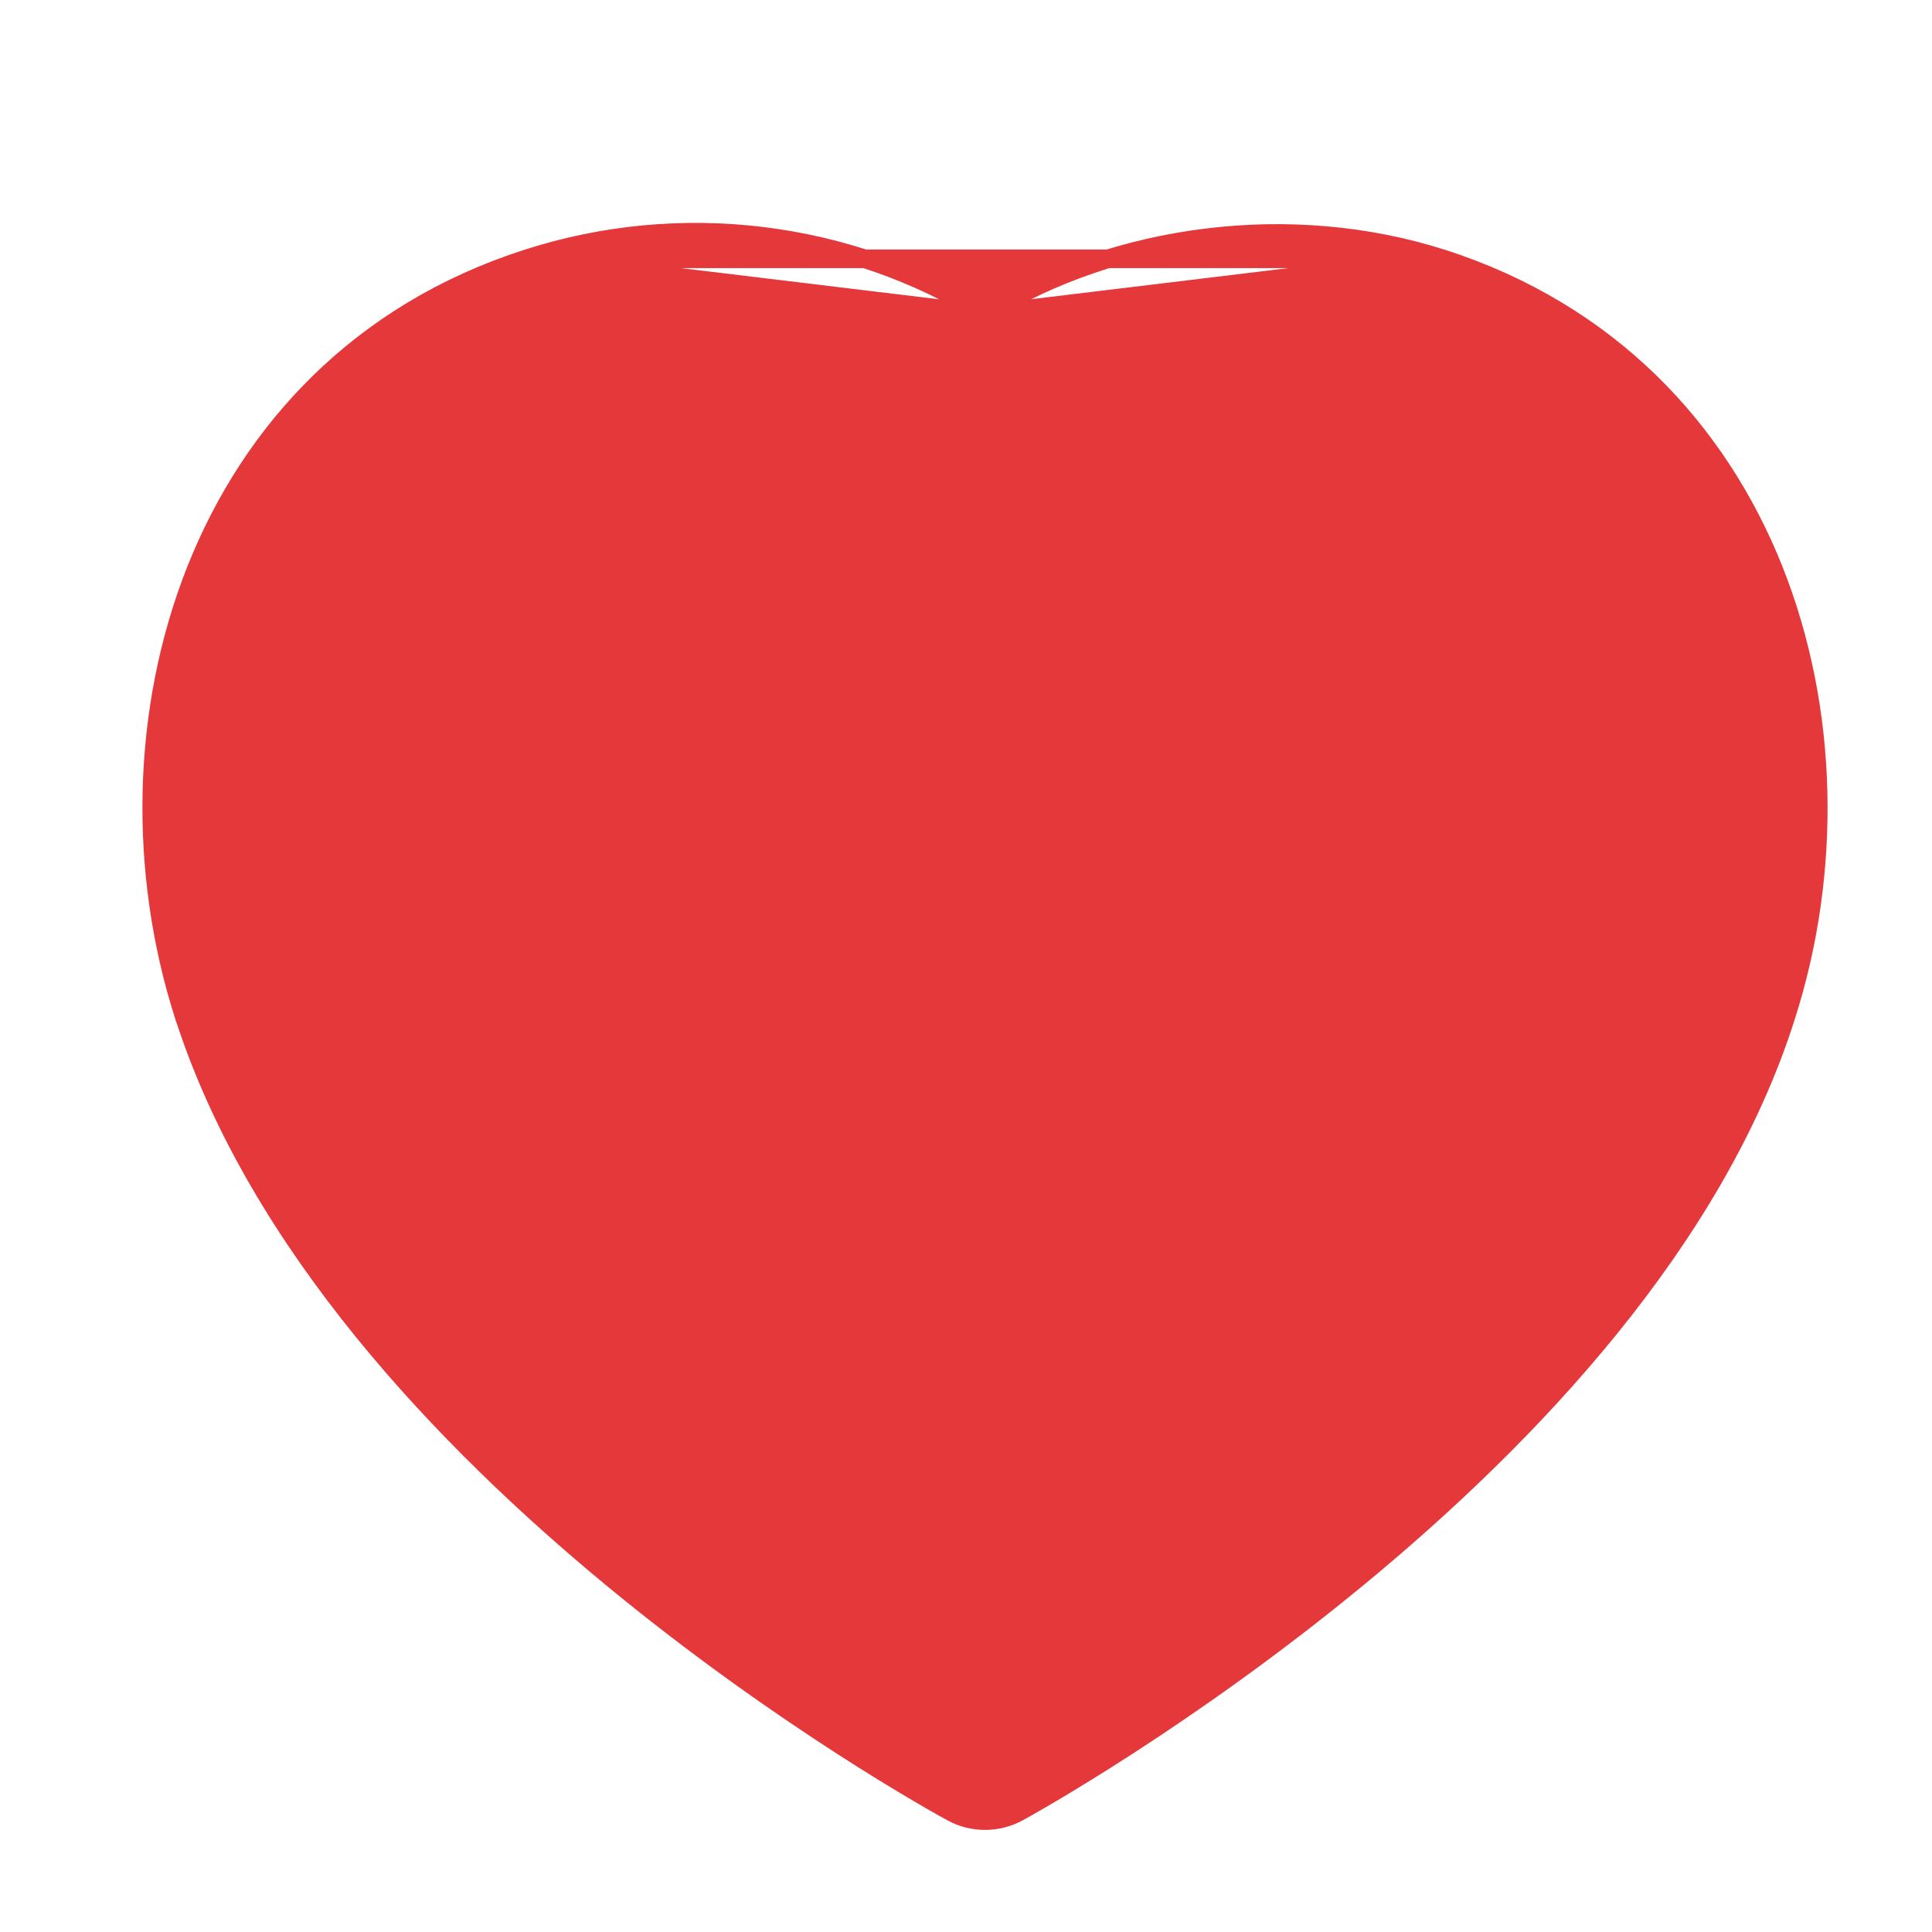 <svg width="26" height="26" viewBox="0 0 26 26" fill="none" xmlns="http://www.w3.org/2000/svg">
<path d="M19.415 3.483L19.416 3.483C23.899 4.929 25.272 9.808 24.038 13.666C23.084 16.697 20.579 19.331 18.284 21.224C15.986 23.121 13.882 24.289 13.708 24.385C13.568 24.462 13.412 24.501 13.258 24.501C13.103 24.501 12.949 24.464 12.809 24.387L12.809 24.387C12.636 24.293 10.546 23.141 8.255 21.253C5.974 19.373 3.477 16.749 2.486 13.697L2.484 13.695L2.475 13.666C1.239 9.808 2.608 4.927 7.087 3.483L19.415 3.483ZM19.415 3.483C17.384 2.832 15.039 3.129 13.254 4.228M19.415 3.483L13.254 4.228M13.254 4.228C11.417 3.096 9.161 2.812 7.087 3.483L13.254 4.228Z" fill="#E5383B" stroke="#E5383B" stroke-width="0.25"/>
</svg>
